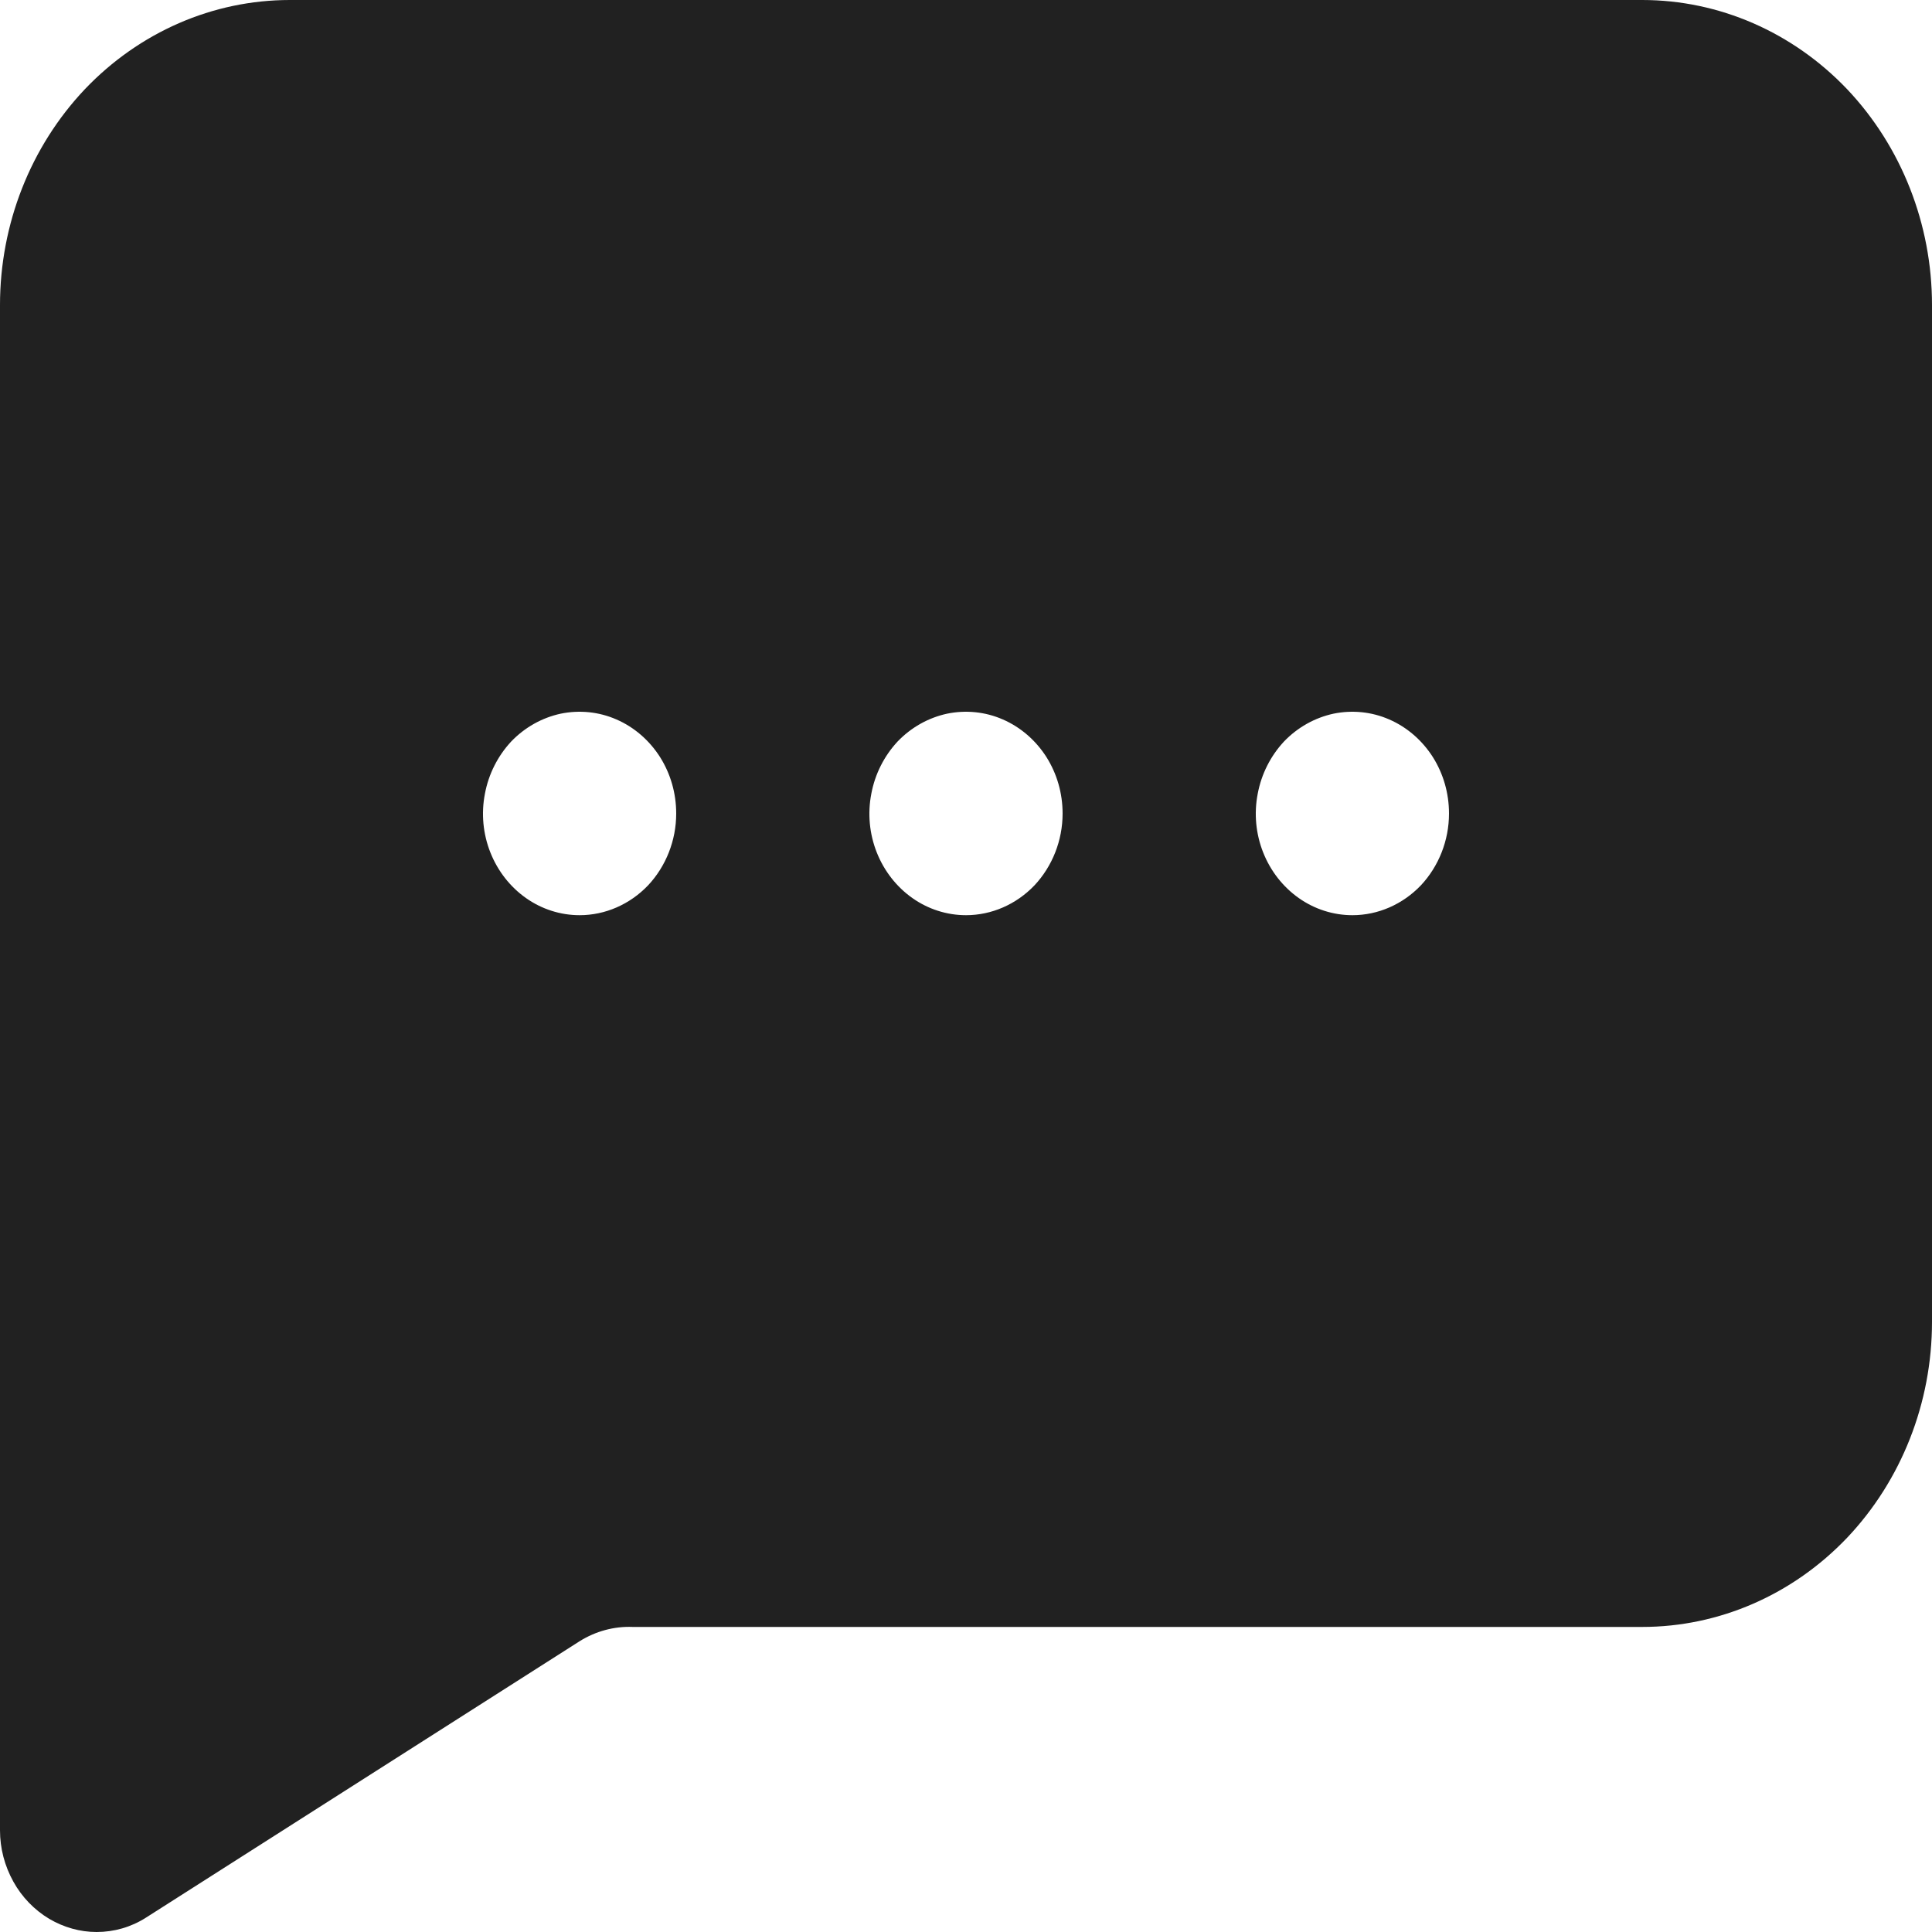 <svg width="10" height="10" viewBox="0 0 10 10" fill="none" xmlns="http://www.w3.org/2000/svg">
<path d="M8.5 0H1.5C1.102 0 0.721 0.166 0.439 0.462C0.158 0.759 0 1.16 0 1.579V9.474C0 9.567 0.024 9.658 0.069 9.739C0.113 9.819 0.178 9.886 0.255 9.932C0.33 9.976 0.414 10 0.5 10C0.59 10 0.678 9.975 0.755 9.926L3 8.495C3.083 8.443 3.179 8.417 3.275 8.421H8.5C8.898 8.421 9.279 8.255 9.561 7.959C9.842 7.662 10 7.261 10 6.842V1.579C10 1.16 9.842 0.759 9.561 0.462C9.279 0.166 8.898 0 8.5 0ZM3 4.737C2.901 4.737 2.804 4.706 2.722 4.648C2.64 4.59 2.576 4.508 2.538 4.412C2.5 4.316 2.49 4.21 2.51 4.108C2.529 4.006 2.577 3.912 2.646 3.838C2.716 3.765 2.805 3.715 2.902 3.694C2.999 3.674 3.1 3.684 3.191 3.724C3.283 3.764 3.361 3.832 3.416 3.918C3.471 4.005 3.5 4.106 3.5 4.211C3.5 4.35 3.447 4.484 3.354 4.583C3.26 4.681 3.133 4.737 3 4.737ZM5 4.737C4.901 4.737 4.804 4.706 4.722 4.648C4.64 4.59 4.576 4.508 4.538 4.412C4.5 4.316 4.49 4.21 4.51 4.108C4.529 4.006 4.577 3.912 4.646 3.838C4.716 3.765 4.805 3.715 4.902 3.694C4.999 3.674 5.1 3.684 5.191 3.724C5.283 3.764 5.361 3.832 5.416 3.918C5.471 4.005 5.5 4.106 5.5 4.211C5.5 4.35 5.447 4.484 5.354 4.583C5.26 4.681 5.133 4.737 5 4.737ZM7 4.737C6.901 4.737 6.804 4.706 6.722 4.648C6.64 4.59 6.576 4.508 6.538 4.412C6.5 4.316 6.49 4.21 6.51 4.108C6.529 4.006 6.577 3.912 6.646 3.838C6.716 3.765 6.805 3.715 6.902 3.694C6.999 3.674 7.1 3.684 7.191 3.724C7.283 3.764 7.361 3.832 7.416 3.918C7.471 4.005 7.5 4.106 7.5 4.211C7.5 4.35 7.447 4.484 7.354 4.583C7.26 4.681 7.133 4.737 7 4.737Z" fill="black" fill-opacity="0.87"/>
</svg>
